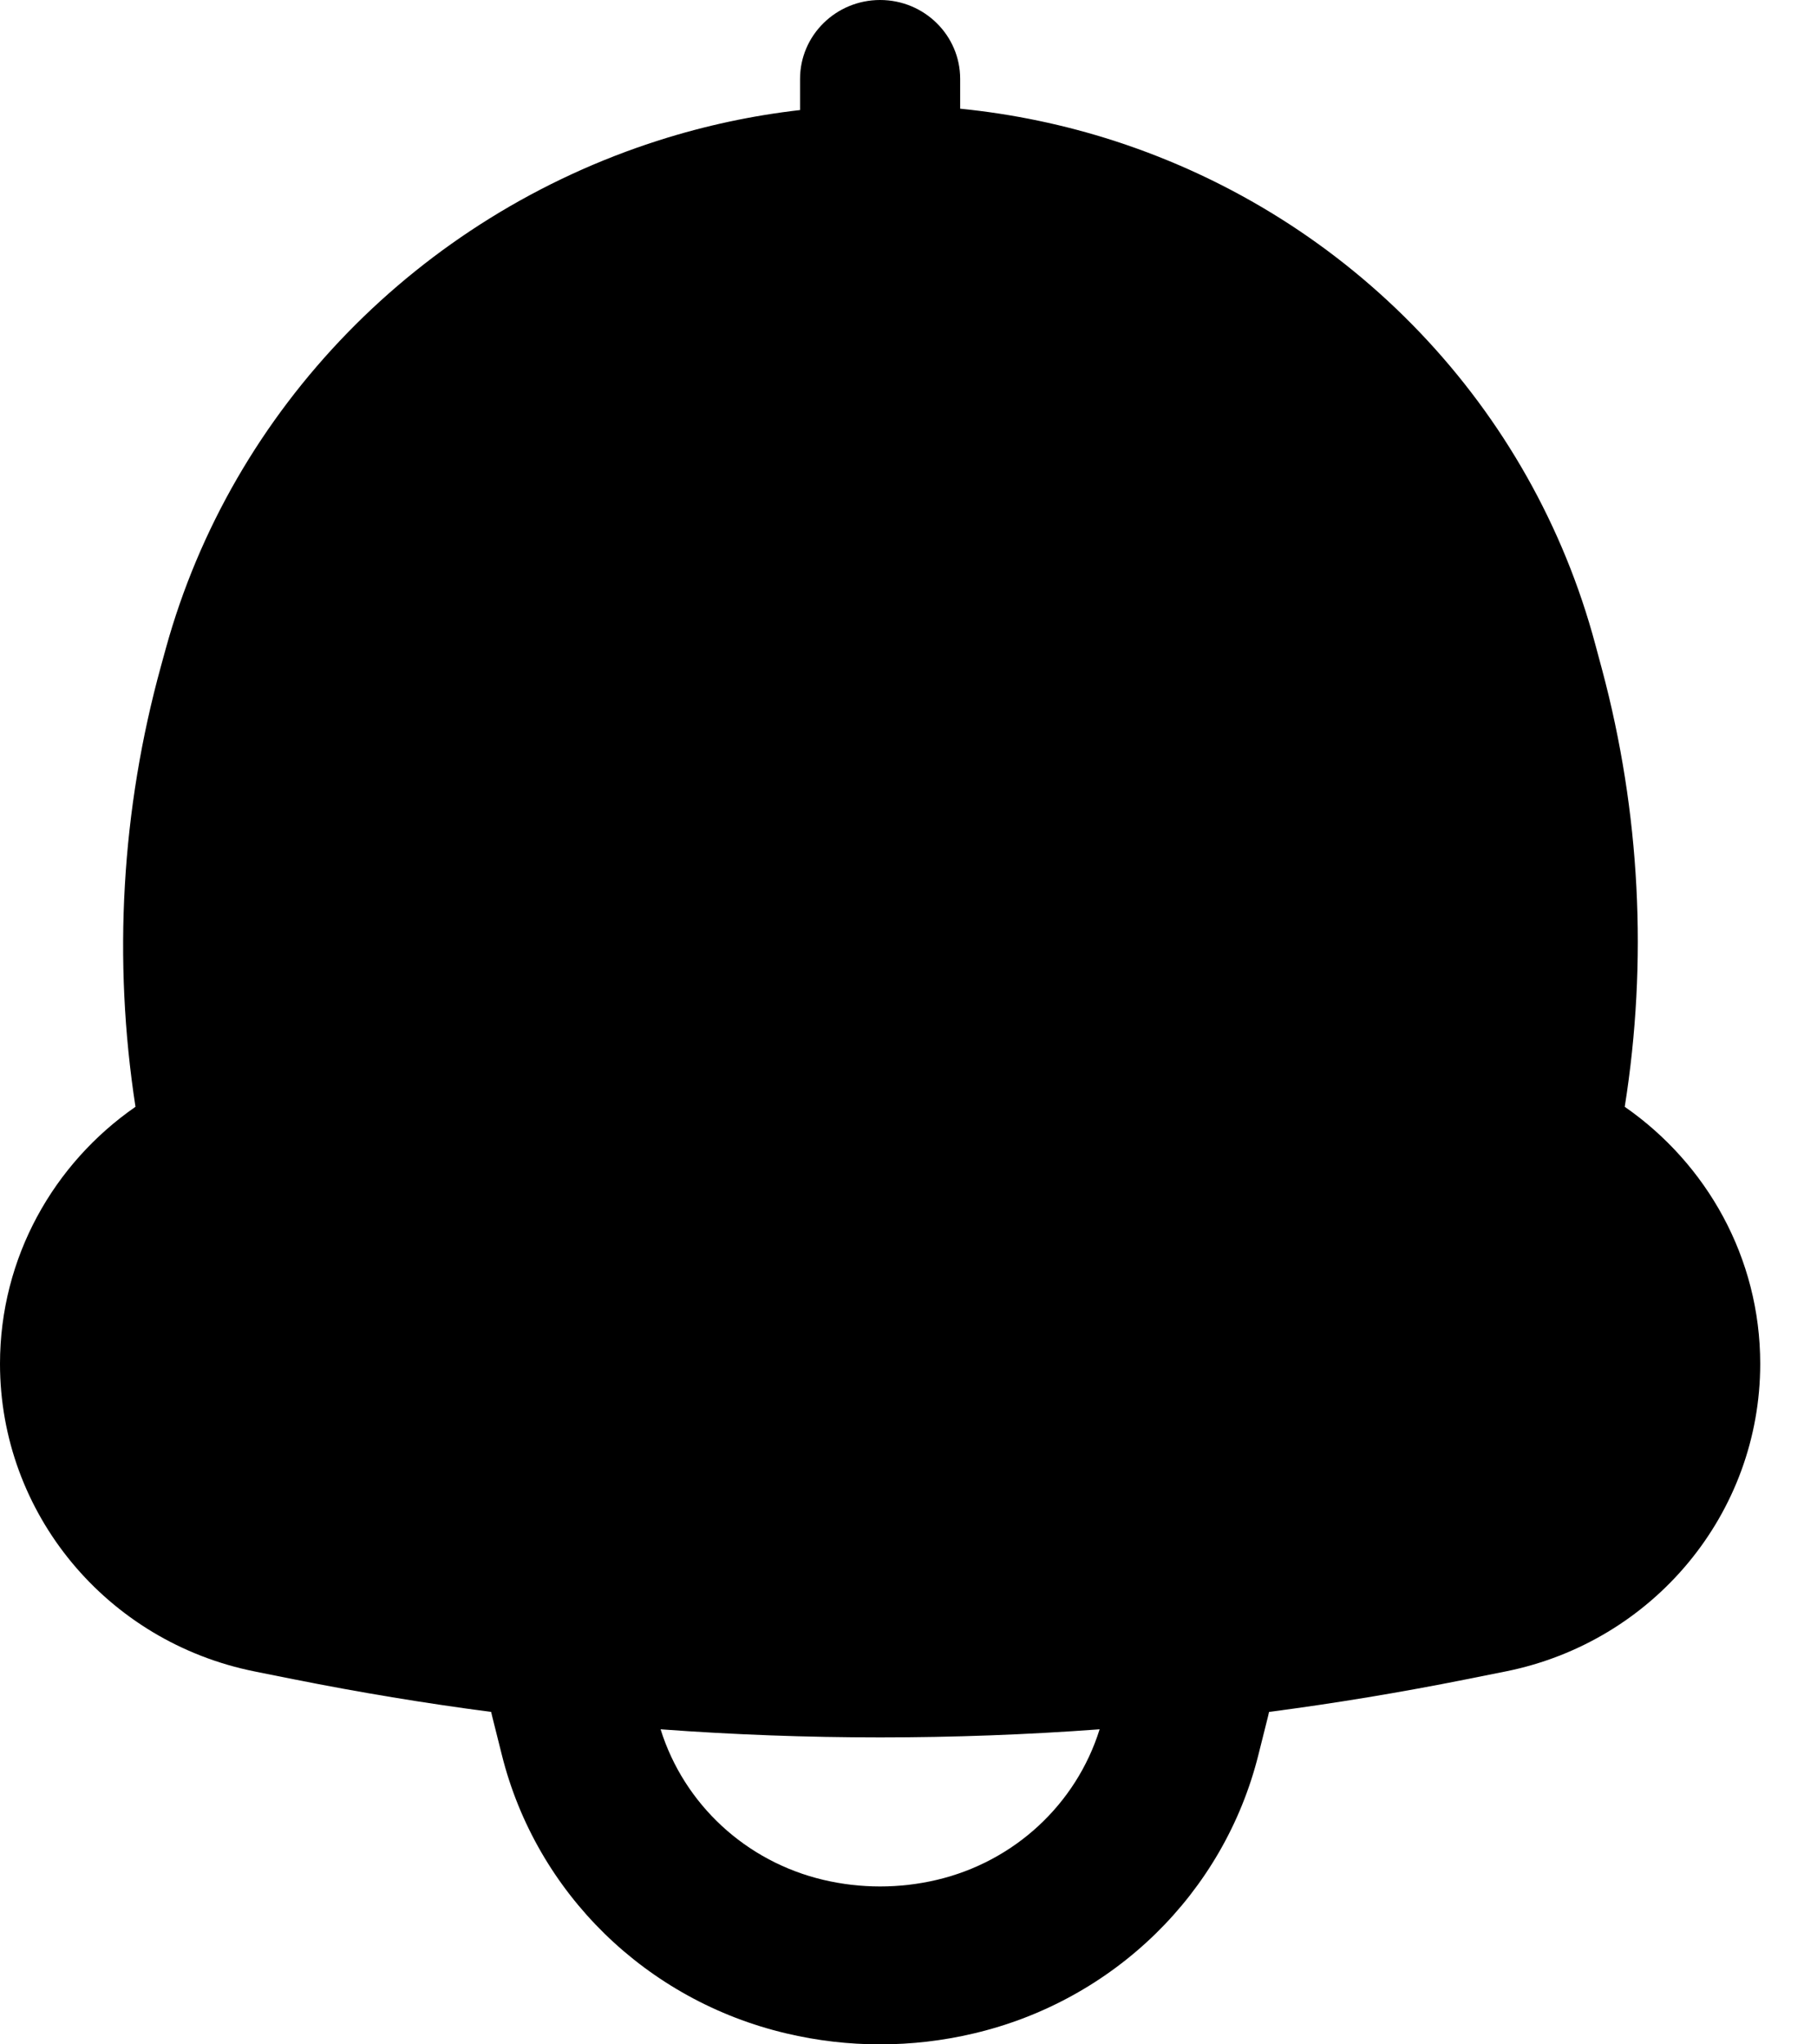 <svg width="16" height="18" viewBox="0 0 16 18" fill="none" xmlns="http://www.w3.org/2000/svg">
<path fill-rule="evenodd" clip-rule="evenodd" d="M8.455 0.695C8.455 0.311 8.139 0 7.75 0C7.361 0 7.045 0.311 7.045 0.695V0.969C6.625 1.017 6.209 1.106 5.804 1.235C3.693 1.907 2.044 3.593 1.46 5.71L1.418 5.863C1.069 7.128 0.993 8.45 1.193 9.745C0.473 10.244 0 11.072 0 12.008C0 13.323 0.938 14.456 2.244 14.717L2.589 14.786C3.165 14.901 3.744 14.997 4.325 15.073C4.33 15.097 4.336 15.12 4.342 15.144L4.419 15.451C4.723 16.668 5.691 17.614 6.926 17.904C7.468 18.032 8.032 18.032 8.574 17.904C9.809 17.614 10.777 16.668 11.081 15.451L11.158 15.144C11.164 15.12 11.17 15.097 11.175 15.073C11.756 14.997 12.335 14.901 12.911 14.786L13.256 14.717C14.562 14.456 15.5 13.323 15.5 12.008C15.5 11.072 15.027 10.245 14.307 9.745C14.511 8.462 14.443 7.151 14.107 5.894L14.048 5.675C13.49 3.585 11.898 1.917 9.818 1.242C9.374 1.098 8.916 1.003 8.455 0.957V0.695ZM7.252 16.552C6.567 16.391 6.023 15.885 5.817 15.226C7.104 15.321 8.396 15.321 9.683 15.226C9.477 15.885 8.933 16.391 8.248 16.552C7.921 16.629 7.579 16.629 7.252 16.552Z" fill="black"/>
</svg>
